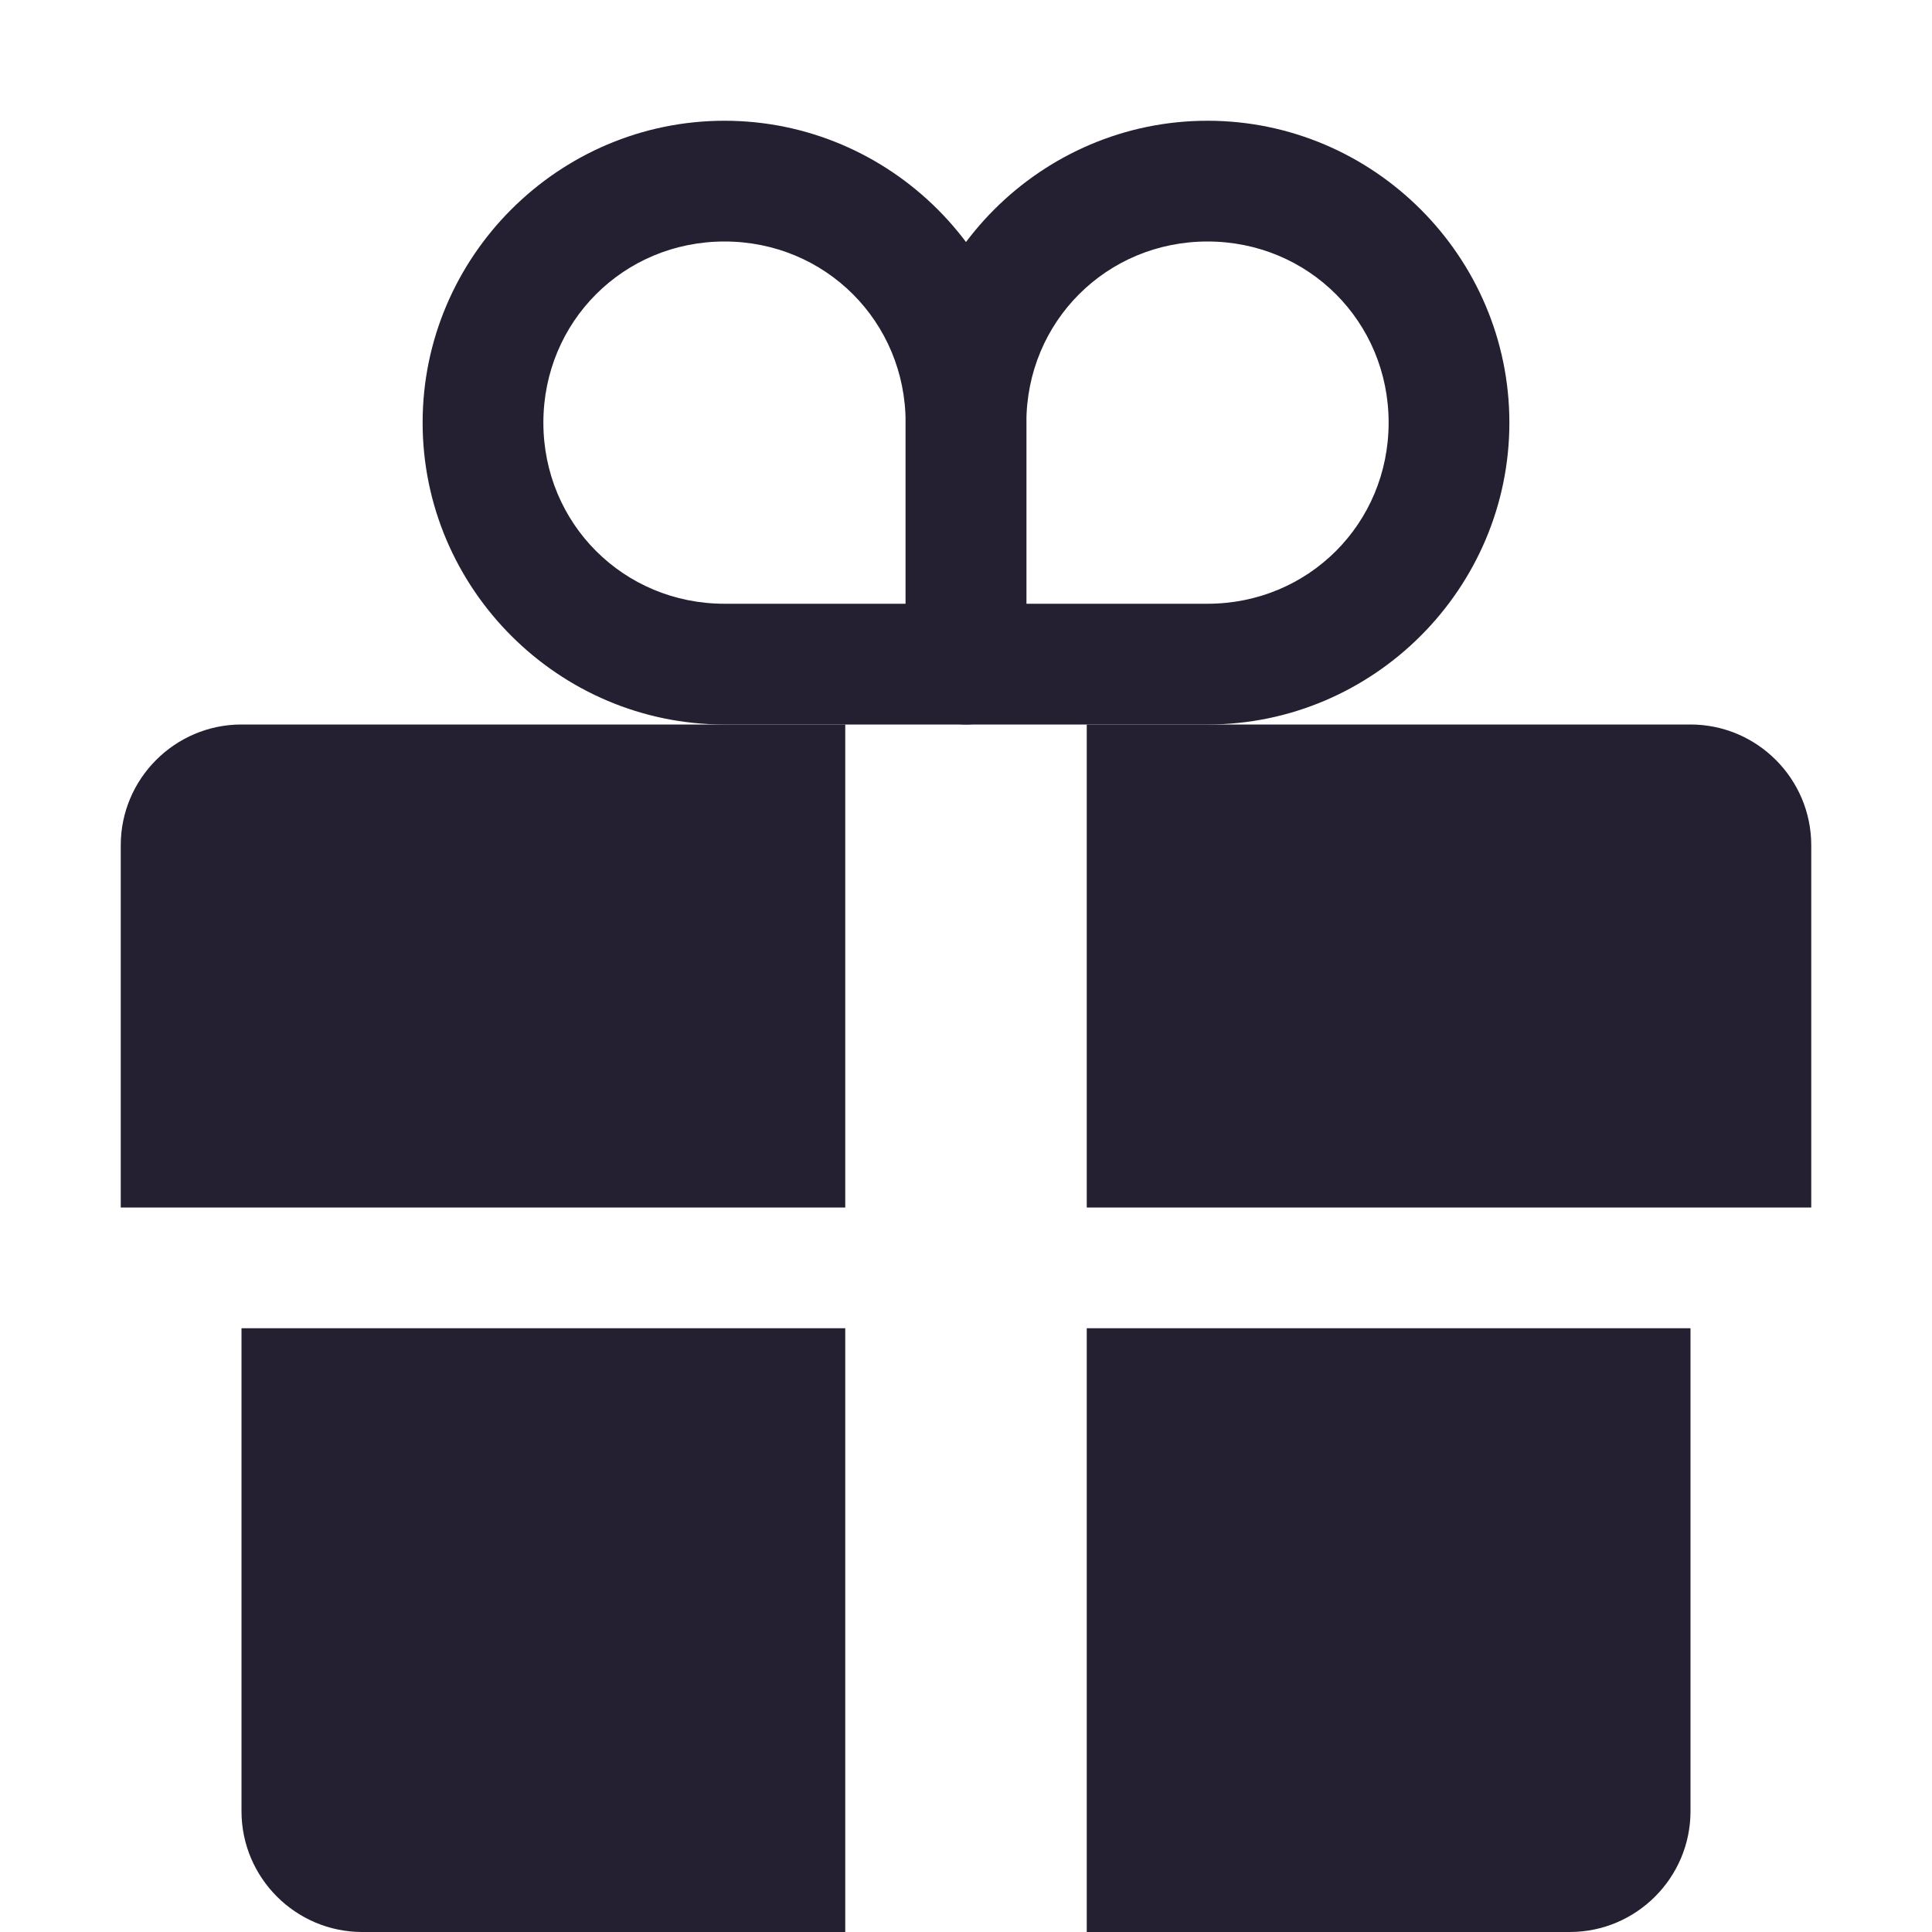 <?xml version="1.0" encoding="UTF-8"?>
<svg height="16px" viewBox="0 0 16 16" width="16px" xmlns="http://www.w3.org/2000/svg">
    <g fill="#241f31">
        <path d="m 2 11 v 4 c 0 0.551 0.449 1 1 1 h 4 v -5 z m 7 0 v 5 h 4 c 0.551 0 1 -0.449 1 -1 v -4 z m 0 0"/>
        <path d="m 2 6 c -0.551 0 -1 0.449 -1 1 v 3 h 6 v -4 z m 7 0 v 4 h 6 v -3 c 0 -0.551 -0.449 -1 -1 -1 z m 0 0"/>
        <path d="m 6 1 c -1.375 0 -2.5 1.125 -2.5 2.5 s 1.125 2.5 2.5 2.5 h 2 c 0.277 0 0.5 -0.223 0.5 -0.5 v -2 c 0 -1.375 -1.125 -2.5 -2.5 -2.5 z m 0 1 c 0.836 0 1.5 0.664 1.5 1.5 v 1.5 h -1.5 c -0.836 0 -1.5 -0.664 -1.5 -1.5 s 0.664 -1.5 1.5 -1.5 z m 0 0"/>
        <path d="m 10 1 c -1.375 0 -2.5 1.125 -2.5 2.5 v 2 c 0 0.277 0.223 0.5 0.5 0.5 h 2 c 1.375 0 2.5 -1.125 2.5 -2.5 s -1.125 -2.5 -2.5 -2.5 z m 0 1 c 0.836 0 1.5 0.664 1.5 1.5 s -0.664 1.5 -1.5 1.5 h -1.5 v -1.5 c 0 -0.836 0.664 -1.5 1.5 -1.5 z m 0 0"/>
    </g>
</svg>
